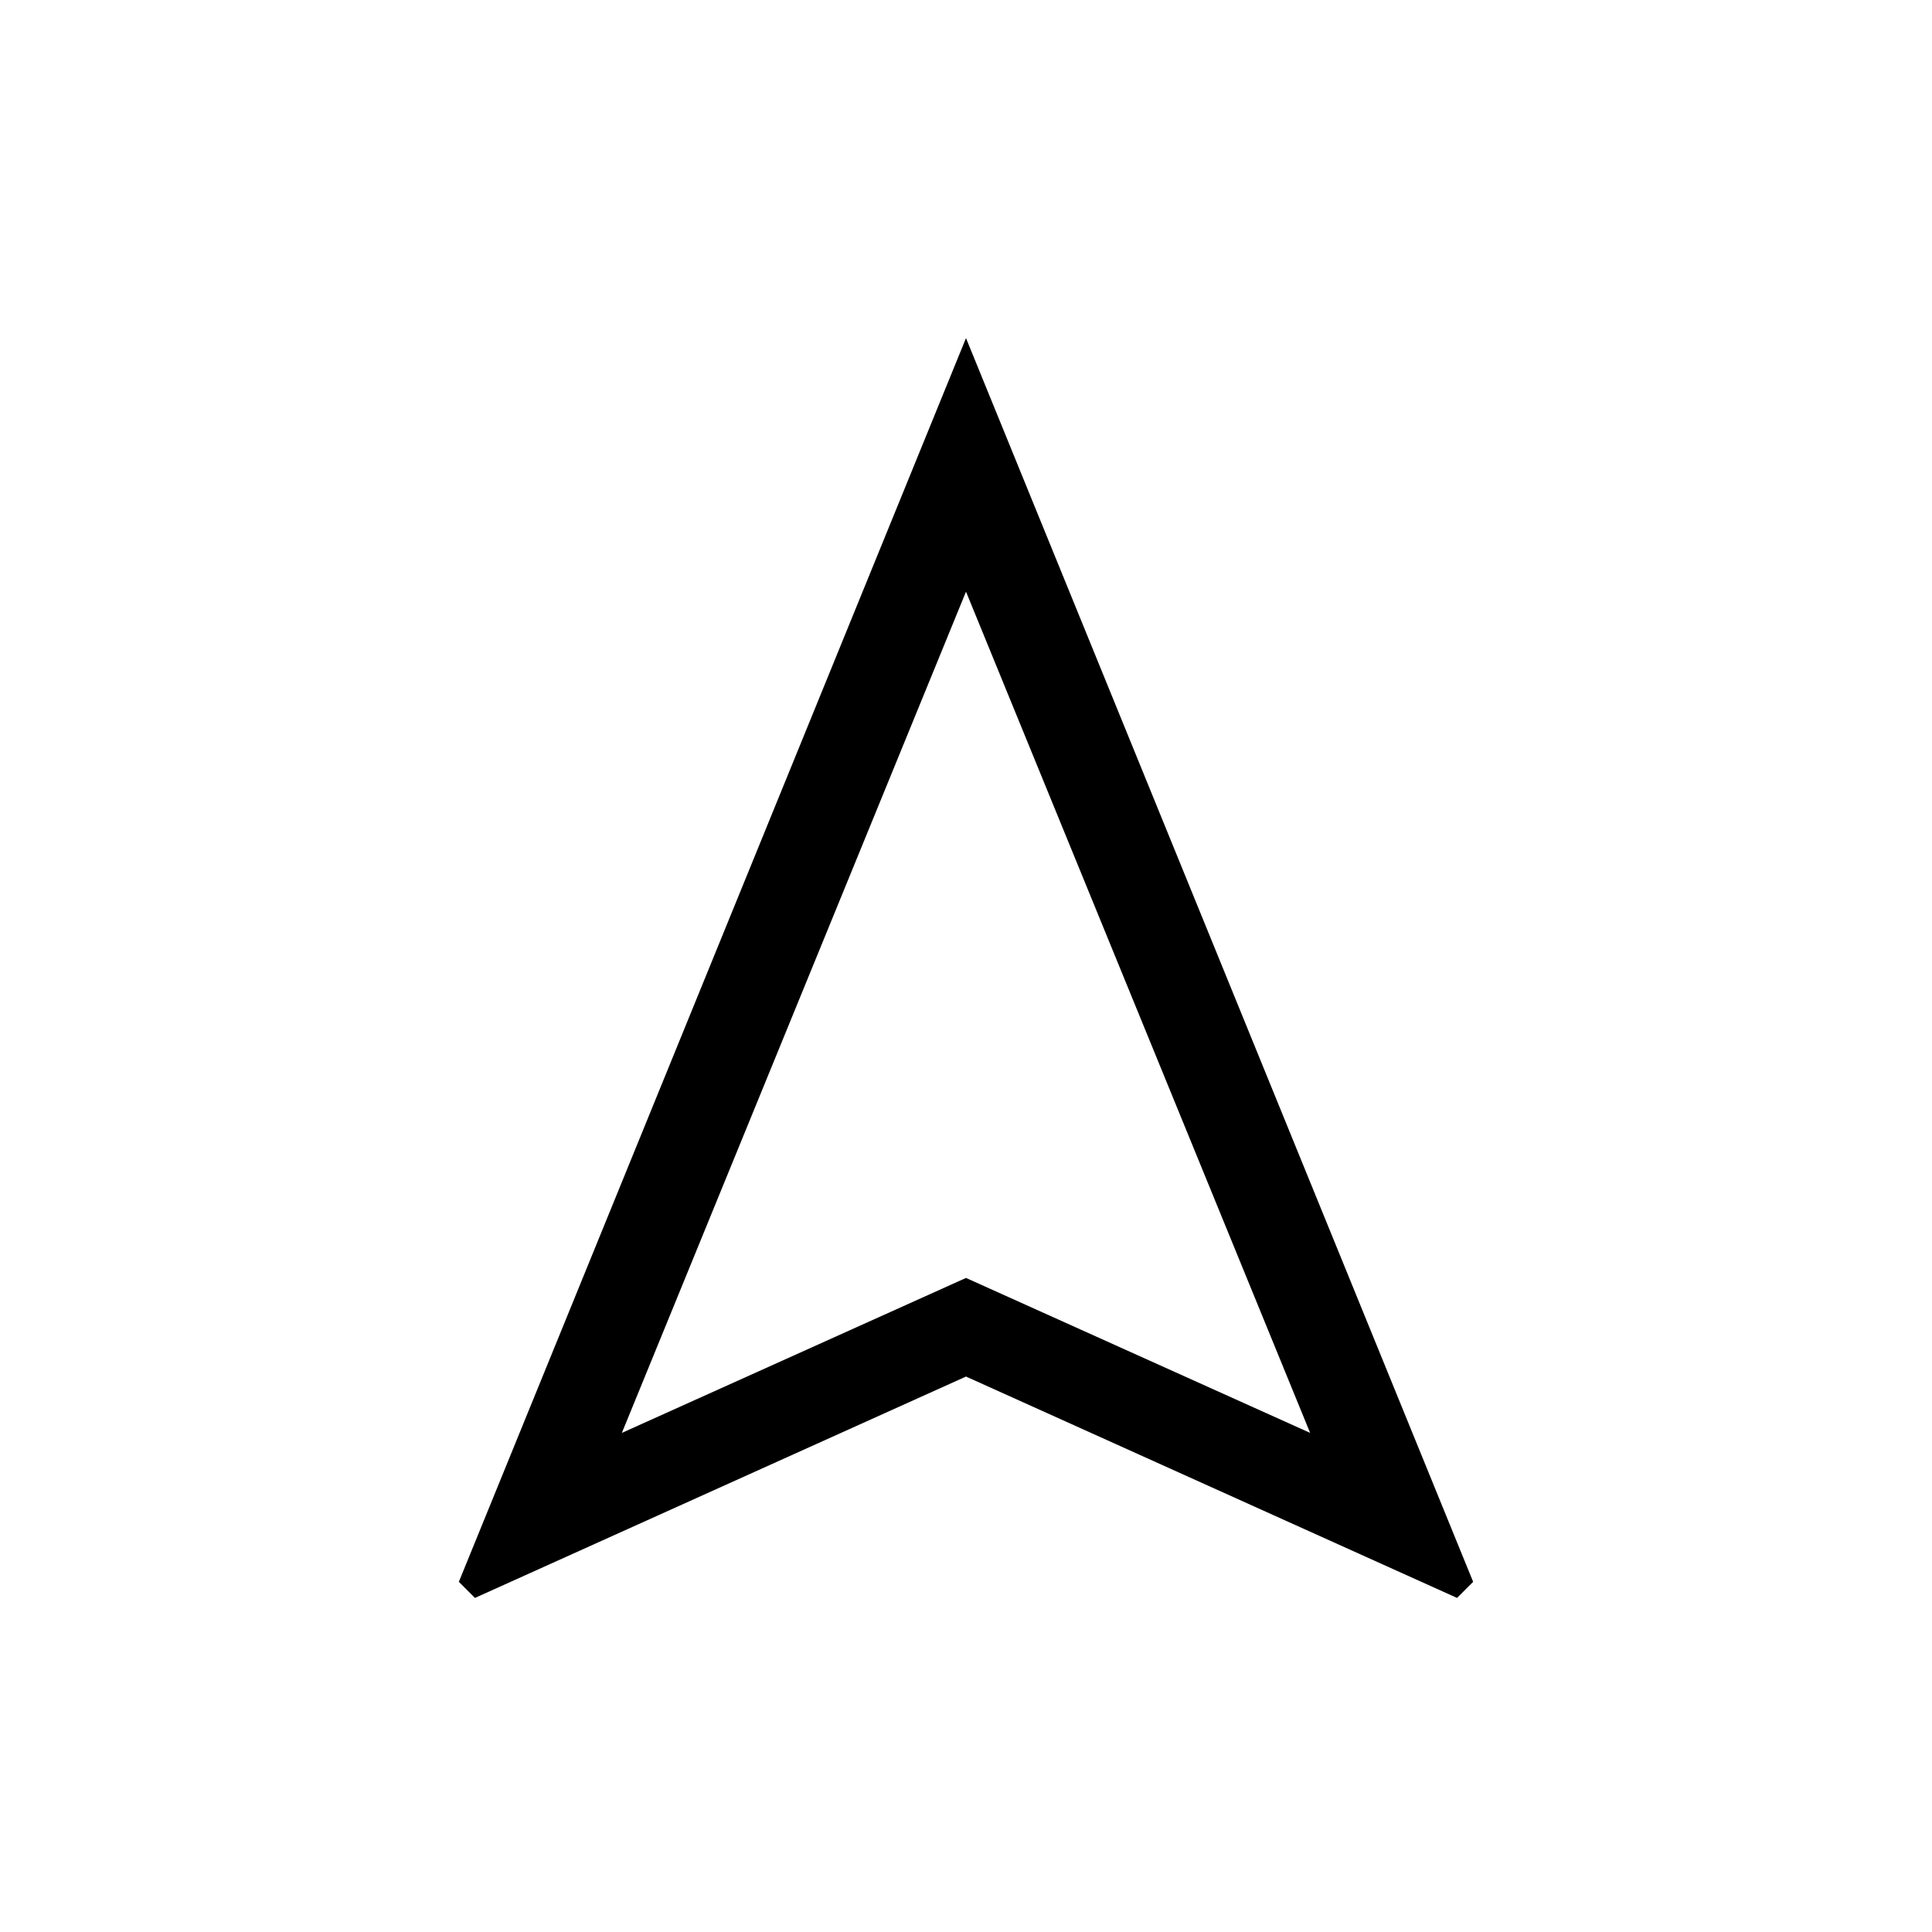 <svg xmlns="http://www.w3.org/2000/svg" height="20" viewBox="0 -960 960 960" width="20"><path d="m236-166-8-8 252-618 252 618-8 8-244-110-244 110Zm73-82 171-77 171 77-171-418-171 418Zm171-77Z"/></svg>